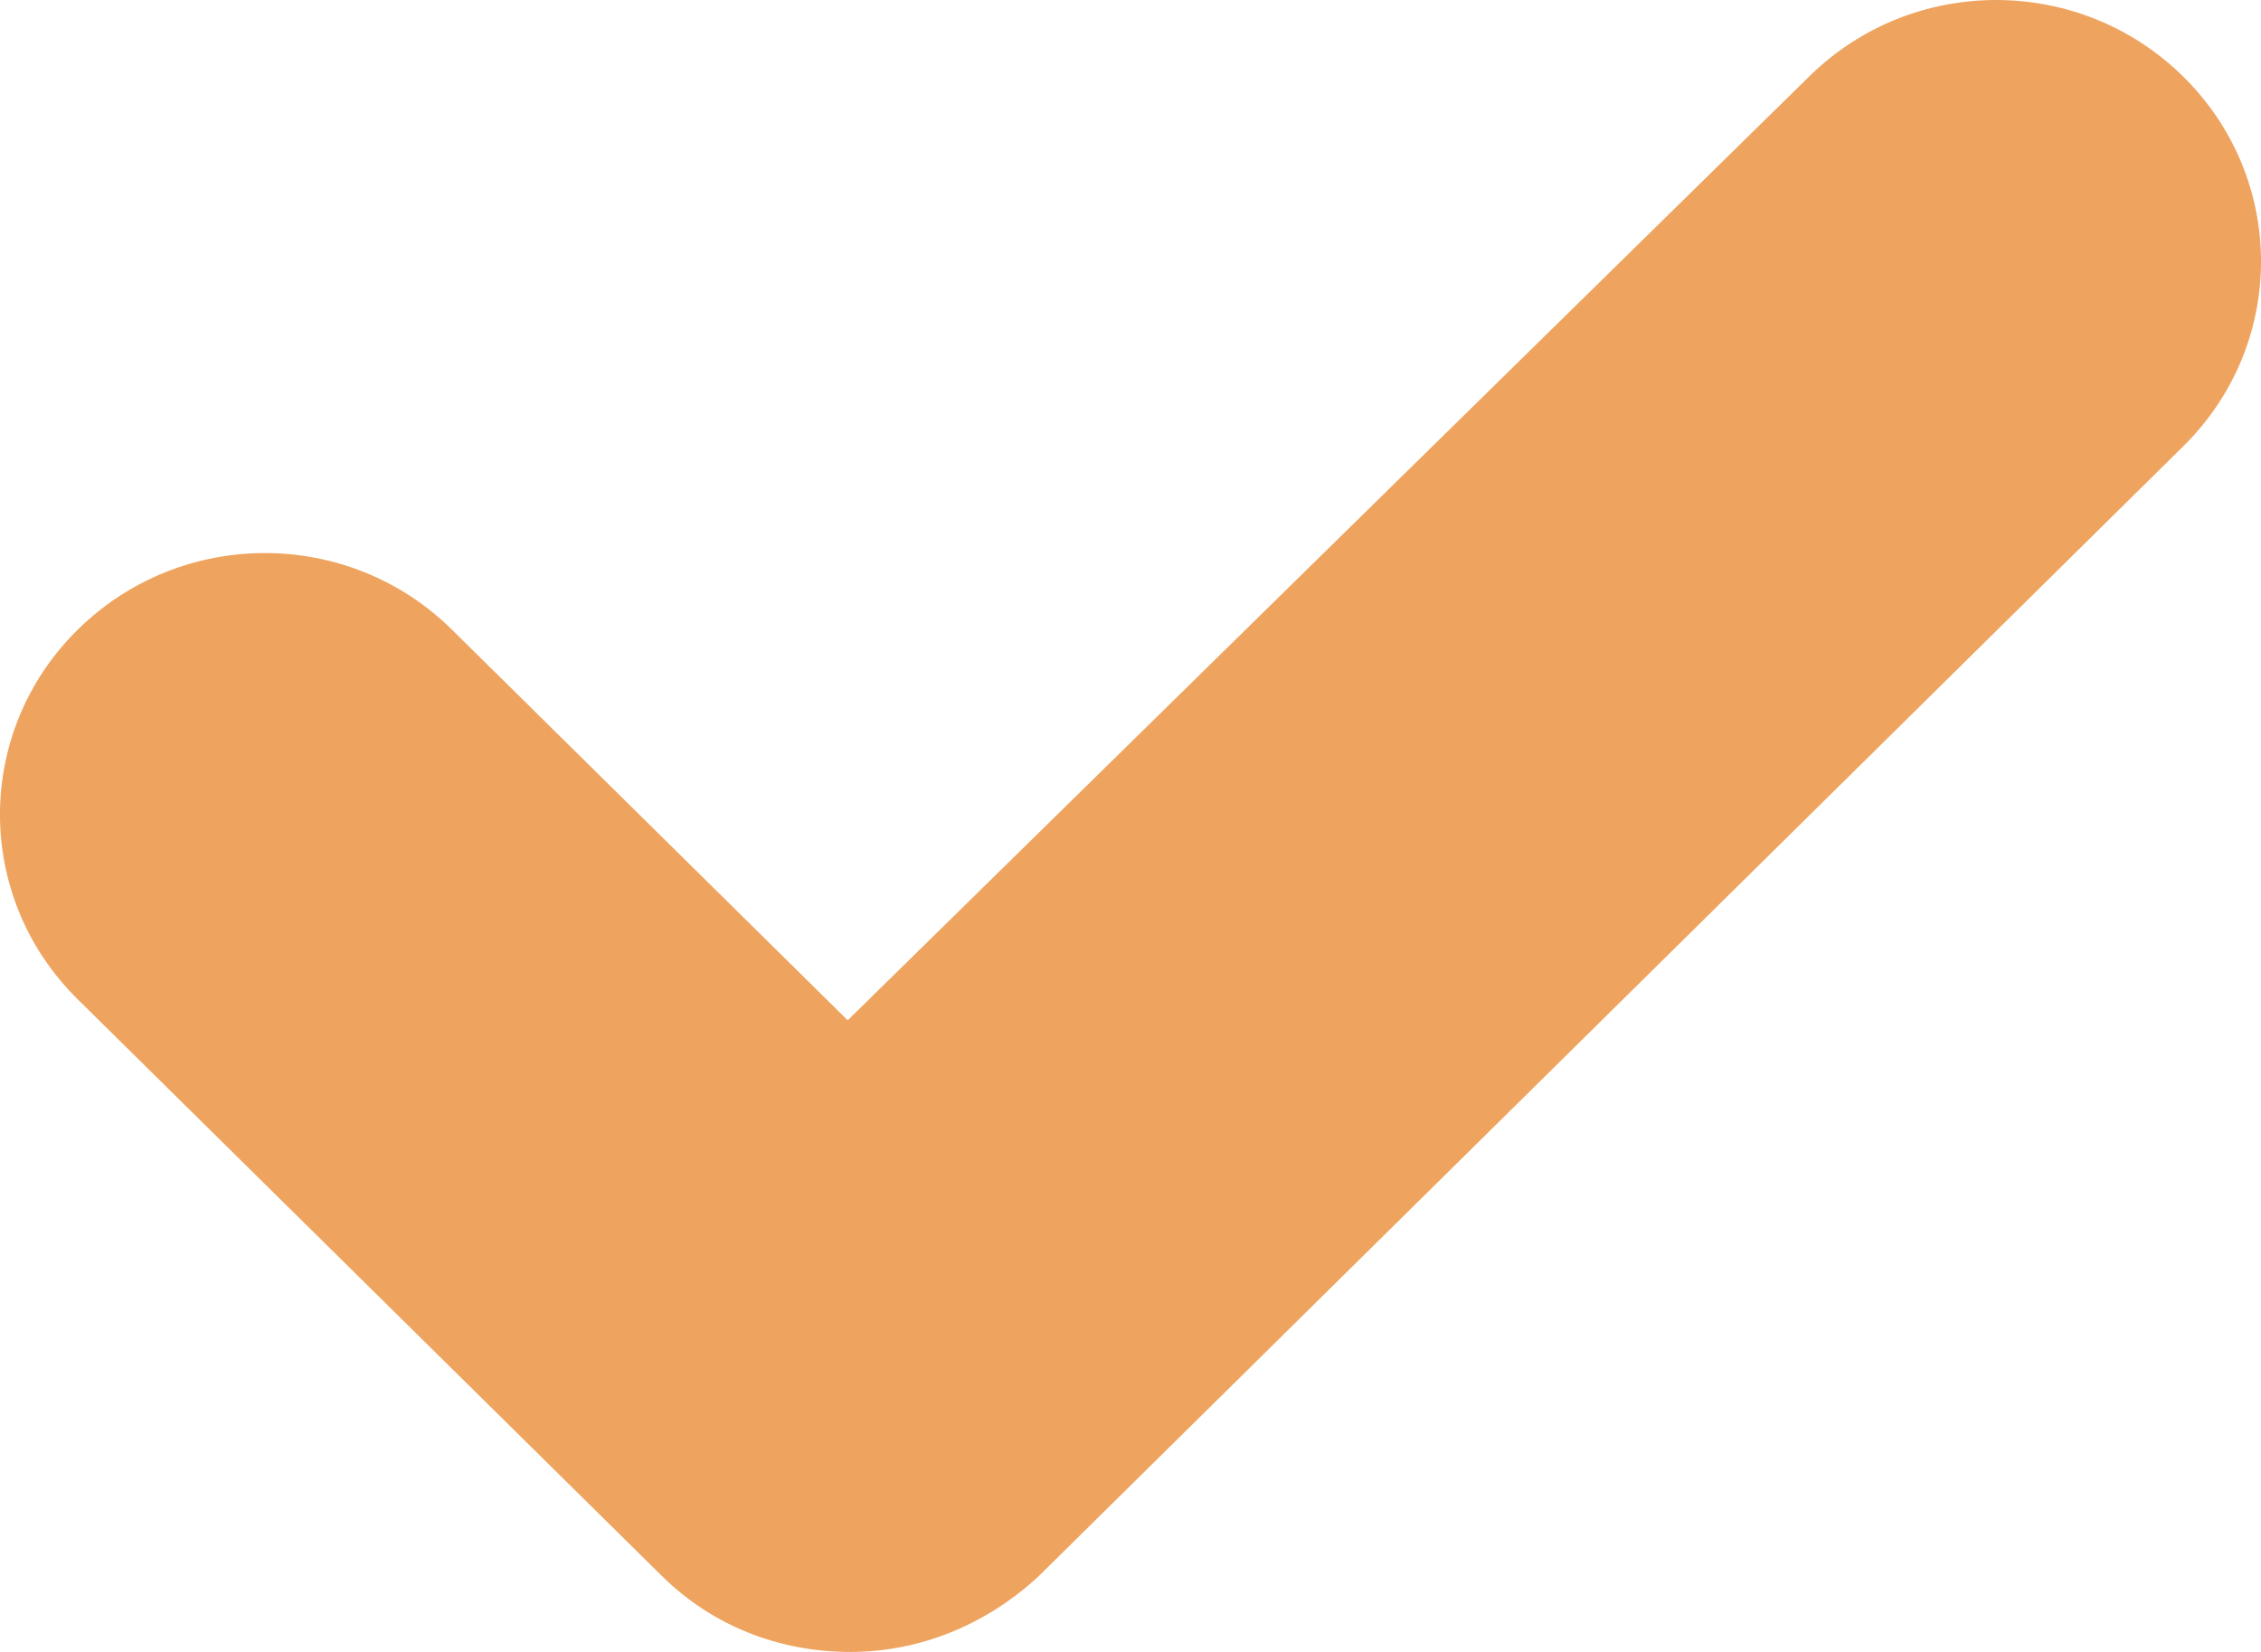 <svg width="26" height="19" viewBox="0 0 26 19" fill="none" xmlns="http://www.w3.org/2000/svg">
<path d="M7.611 18.126C8.191 18.698 8.954 19 9.779 19C10.603 19 11.366 18.668 11.947 18.126L25.107 5.132C26.298 3.957 26.298 2.058 25.107 0.882C23.916 -0.294 21.992 -0.294 20.802 0.882L9.748 11.735L5.198 7.243C4.008 6.067 2.084 6.067 0.893 7.243C-0.298 8.418 -0.298 10.318 0.893 11.493L7.611 18.126Z" fill="#EEA45F"/>
</svg>
